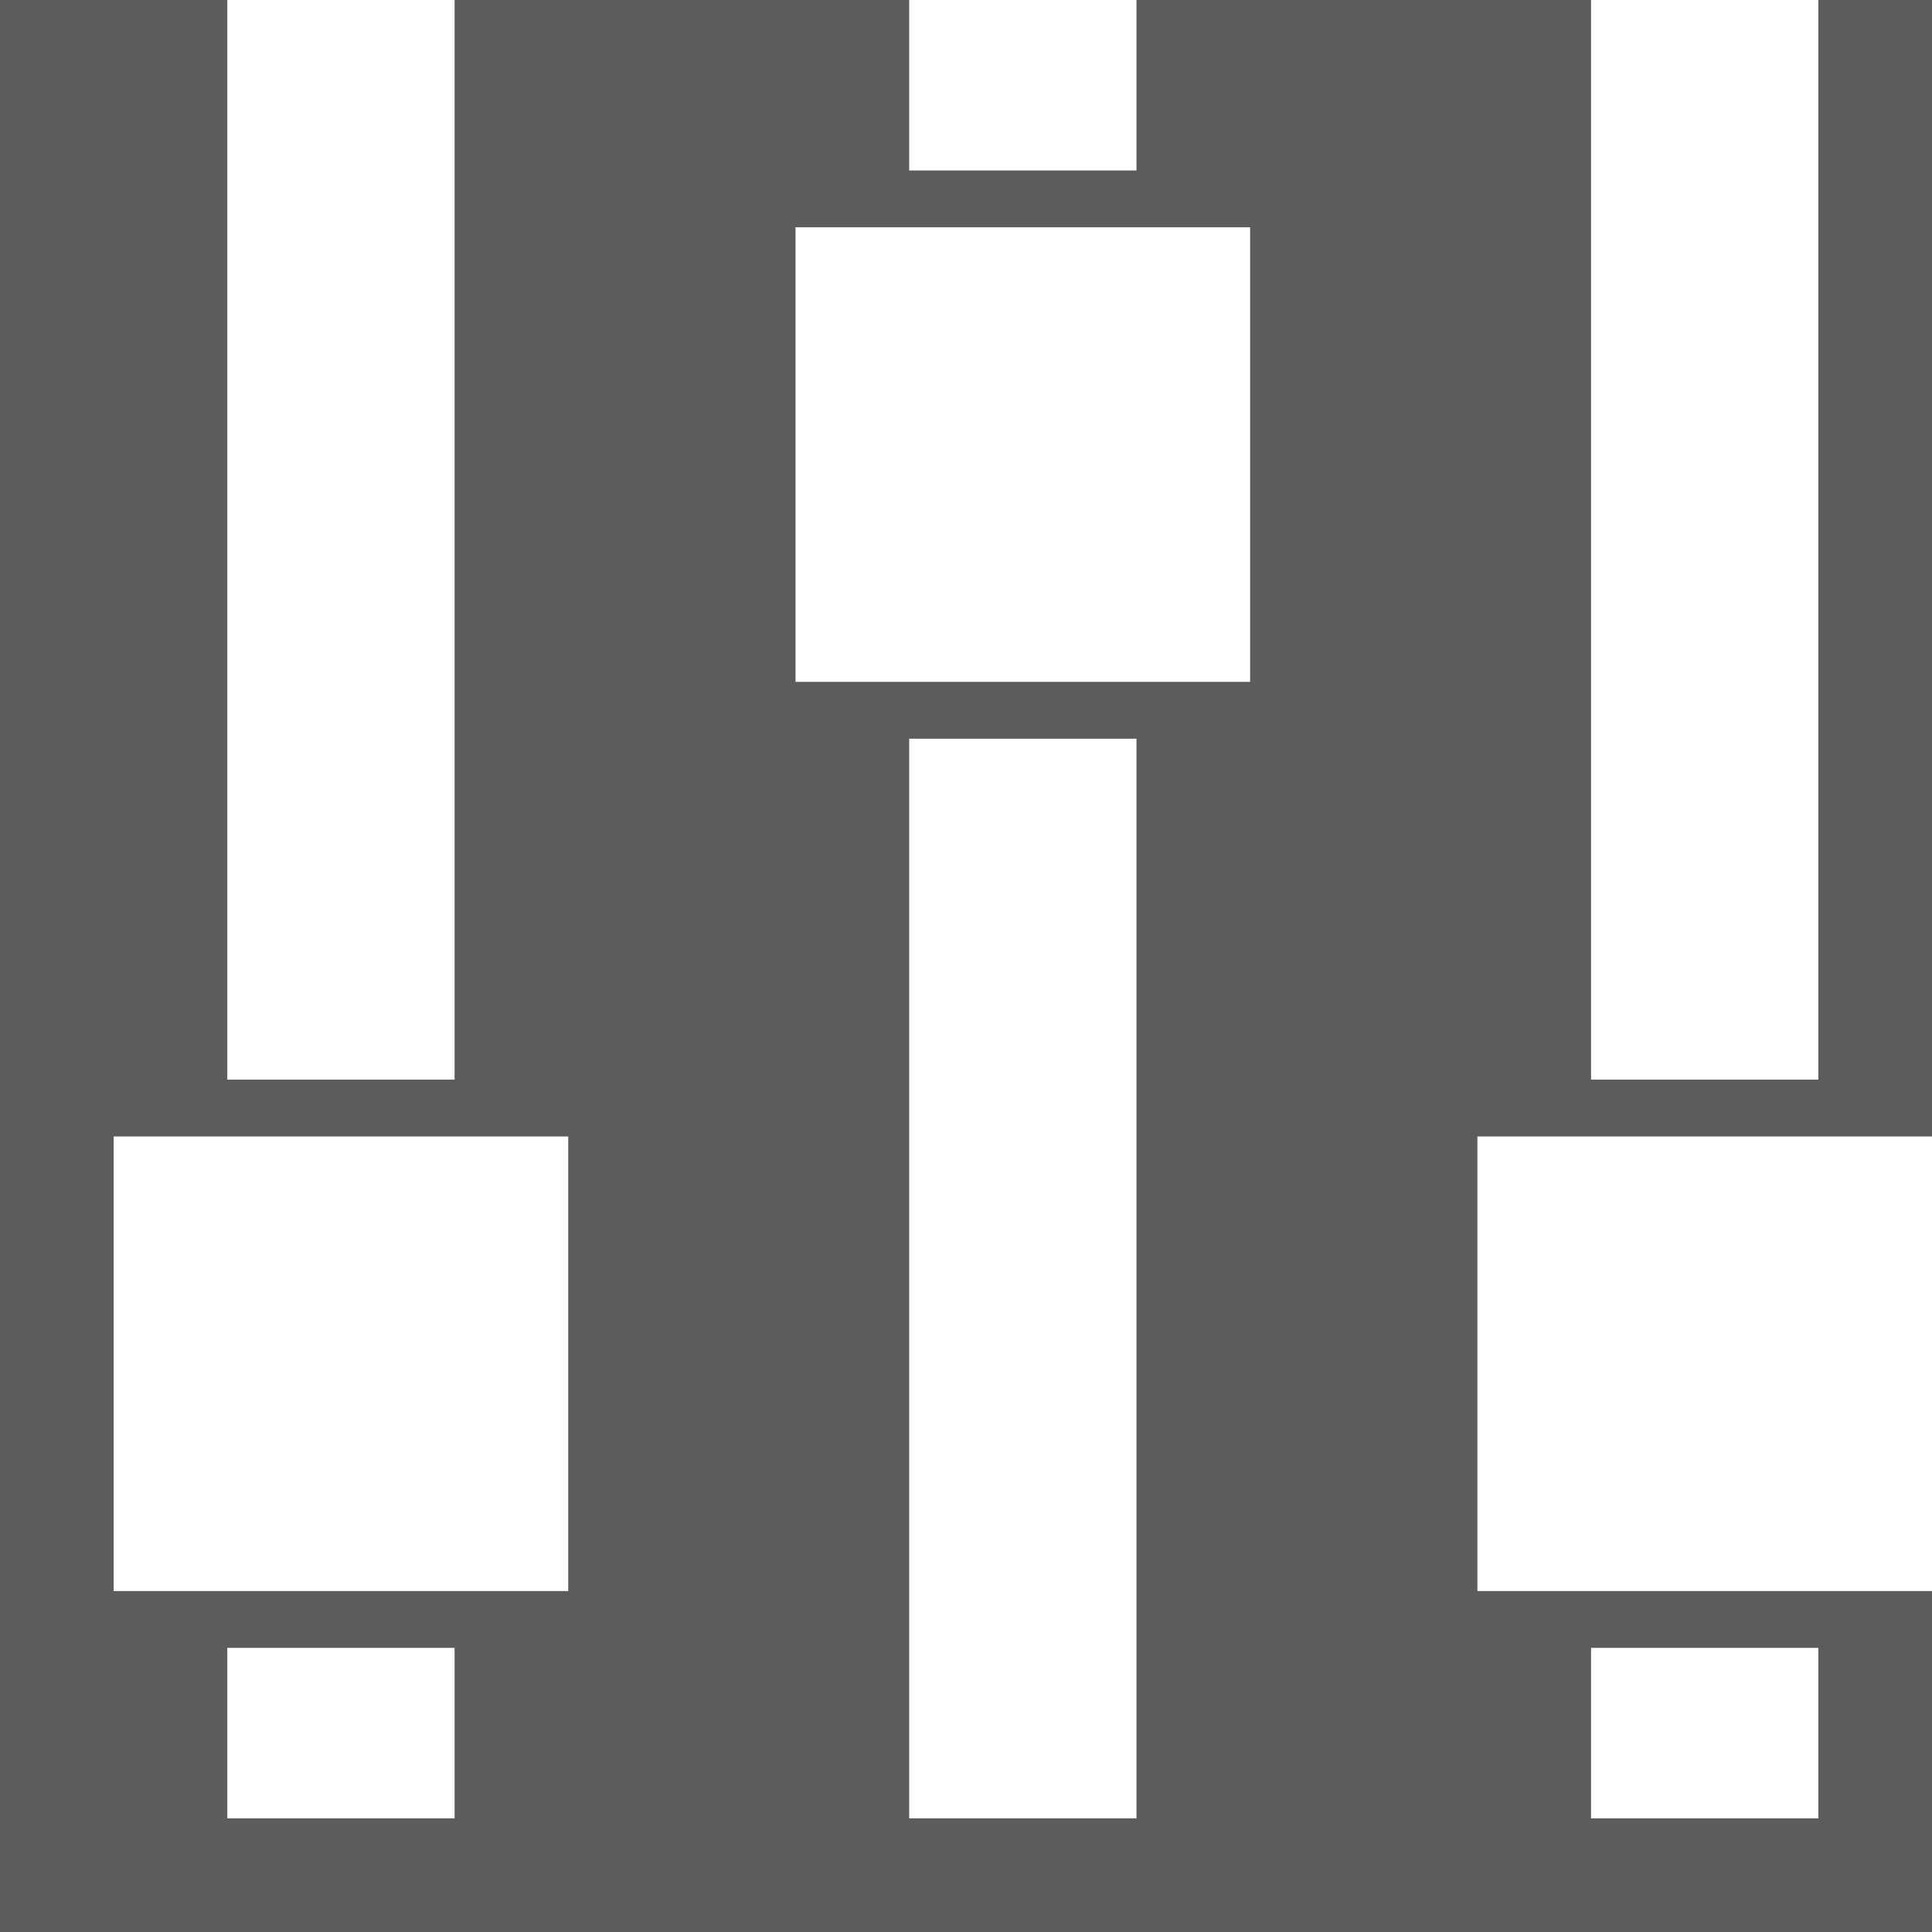 <svg width="150" height="150" viewBox="0 0 17 17" fill="white" stroke="white" opacity="0.8">
  <rect x="0" y="0" width="17" height="17" fill="#333333" stroke="none"/>
  <path d="M3,0L3,9.5M3,14.5L3,16
    M9,0L9,1.5M9,6.5L9,16
    M15,0L15,9.5M15,14.5L15,16
    M2,11L4,11L4,13L2,13Z
    M8,3L10,3L10,5L8,5Z
    M14,11L16,11L16,13L14,13Z
    " stroke-width="2" fill="none"/>
</svg>
